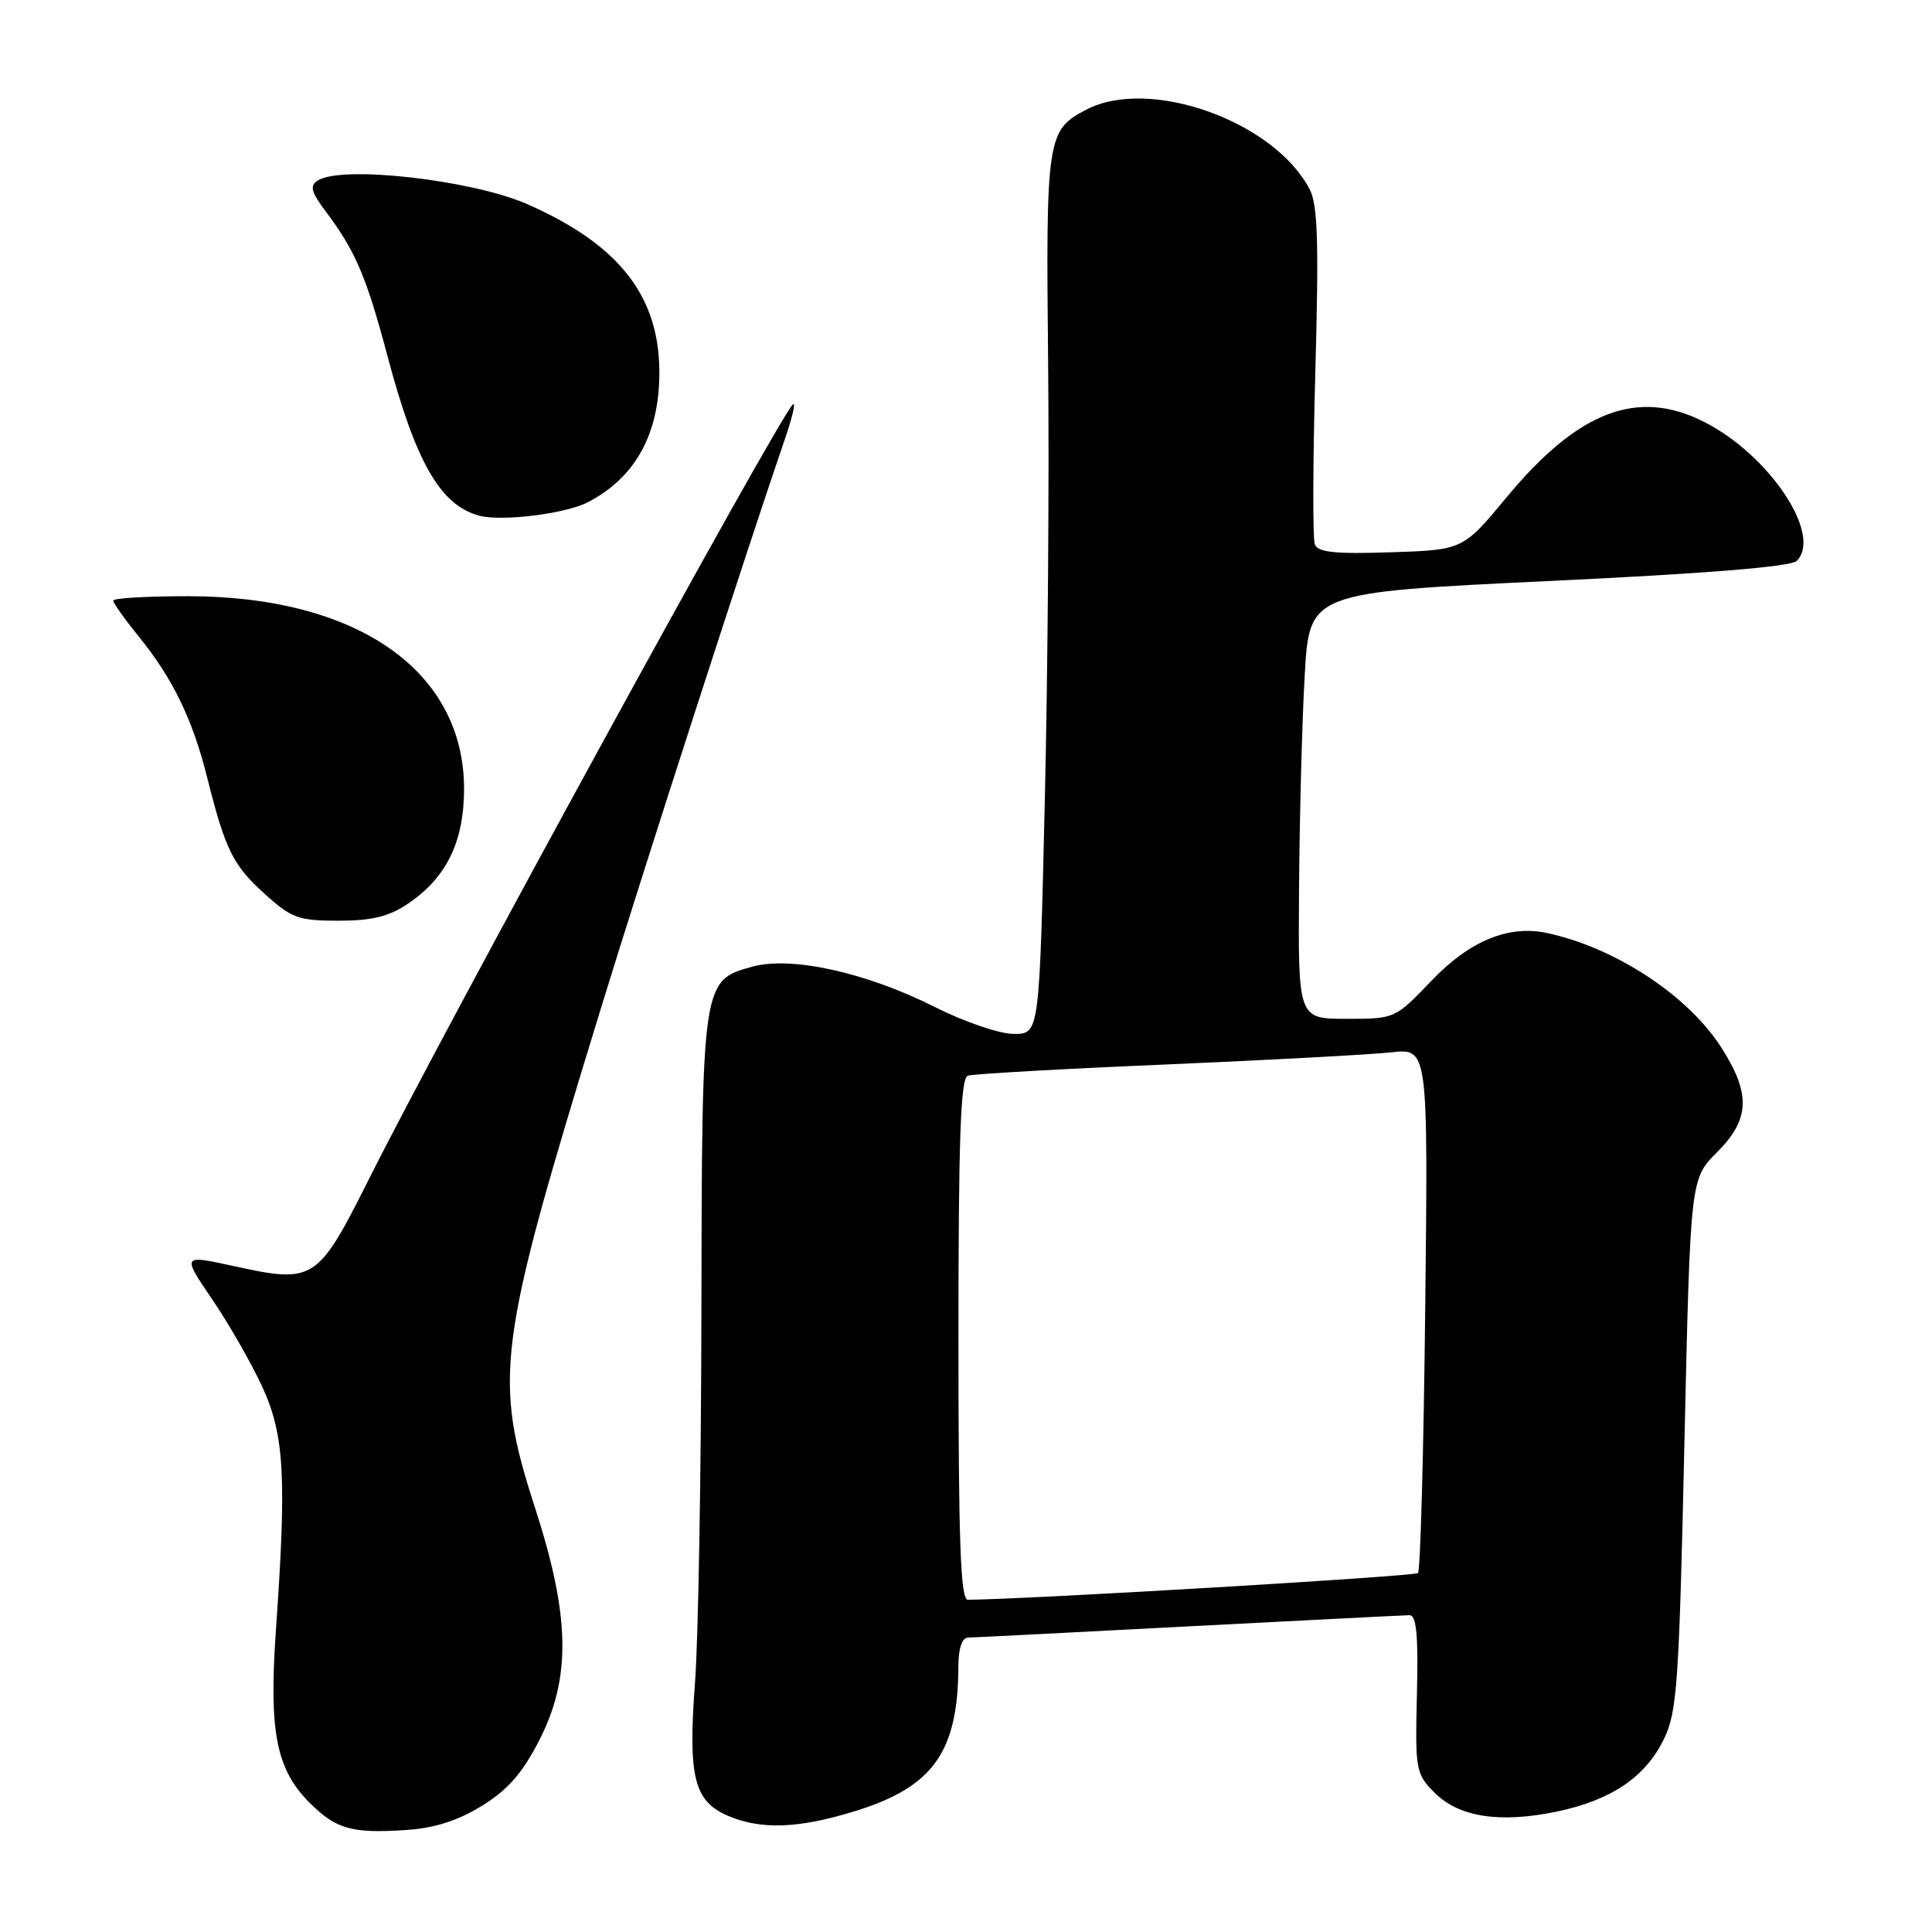 <?xml version="1.0" encoding="UTF-8" standalone="no"?>
<!DOCTYPE svg PUBLIC "-//W3C//DTD SVG 1.1//EN" "http://www.w3.org/Graphics/SVG/1.1/DTD/svg11.dtd" >
<svg xmlns="http://www.w3.org/2000/svg" xmlns:xlink="http://www.w3.org/1999/xlink" version="1.1" viewBox="0 0 256 256">
 <g >
 <path fill="currentColor"
d=" M 63.87 239.27 C 67.29 237.16 69.24 234.93 71.46 230.59 C 75.68 222.33 75.55 214.23 70.96 200.00 C 65.29 182.44 65.78 178.70 79.62 133.62 C 85.34 114.98 98.84 73.22 104.02 58.12 C 105.04 55.15 105.49 53.13 105.03 53.62 C 102.84 55.92 59.05 135.96 48.89 156.23 C 42.08 169.80 41.62 170.10 30.95 167.76 C 24.10 166.26 24.10 166.26 28.14 172.21 C 30.37 175.48 33.35 180.71 34.78 183.82 C 37.68 190.17 37.99 195.70 36.56 216.00 C 35.62 229.46 36.59 234.44 41.03 238.88 C 44.54 242.38 46.62 242.97 53.89 242.48 C 57.60 242.23 60.71 241.23 63.87 239.27 Z  M 113.28 239.99 C 123.65 236.79 126.96 232.15 126.99 220.75 C 127.00 218.43 127.48 217.00 128.25 216.99 C 128.94 216.98 142.10 216.31 157.50 215.50 C 172.90 214.70 186.06 214.03 186.75 214.02 C 187.69 214.00 187.94 216.60 187.75 224.47 C 187.51 234.57 187.59 235.04 190.10 237.55 C 193.32 240.78 198.73 241.61 206.26 240.05 C 213.46 238.55 218.00 235.50 220.45 230.49 C 222.23 226.87 222.48 223.25 223.19 191.36 C 223.98 156.22 223.98 156.22 227.49 152.71 C 231.86 148.34 232.02 145.00 228.14 138.89 C 223.74 131.95 214.10 125.59 205.00 123.63 C 199.90 122.53 194.72 124.67 189.68 129.95 C 184.86 134.99 184.85 135.00 178.43 135.00 C 172.00 135.00 172.00 135.00 172.13 117.75 C 172.20 108.26 172.53 95.55 172.88 89.50 C 173.50 78.50 173.50 78.50 205.21 76.99 C 226.17 76.00 237.31 75.09 238.08 74.32 C 241.51 70.89 234.49 60.33 225.84 55.92 C 217.04 51.43 209.15 54.42 199.68 65.84 C 193.85 72.87 193.85 72.87 184.30 73.18 C 176.91 73.43 174.62 73.19 174.22 72.13 C 173.93 71.38 173.96 61.07 174.29 49.22 C 174.76 32.18 174.61 27.14 173.54 25.09 C 168.84 16.07 152.37 10.17 143.98 14.51 C 138.72 17.23 138.58 18.17 138.88 48.00 C 139.04 63.12 138.84 89.34 138.44 106.25 C 137.72 137.00 137.72 137.00 134.34 137.00 C 132.44 137.00 127.82 135.42 123.84 133.42 C 114.82 128.88 104.93 126.68 99.76 128.07 C 93.03 129.88 93.01 130.00 92.94 173.70 C 92.91 195.04 92.53 217.22 92.09 223.00 C 91.16 235.38 91.95 238.64 96.38 240.57 C 100.79 242.48 105.78 242.31 113.28 239.99 Z  M 54.05 119.75 C 59.17 116.29 61.49 111.54 61.49 104.50 C 61.47 88.87 47.31 79.00 24.89 79.00 C 19.45 79.00 15.00 79.26 15.00 79.58 C 15.00 79.90 16.52 82.04 18.38 84.33 C 22.90 89.91 25.52 95.30 27.46 103.06 C 29.87 112.65 30.86 114.64 35.12 118.49 C 38.63 121.66 39.57 122.00 44.85 122.00 C 49.27 122.00 51.53 121.45 54.05 119.75 Z  M 77.91 66.54 C 84.18 63.28 87.36 57.52 87.37 49.41 C 87.38 39.24 82.05 32.42 69.89 27.06 C 62.57 23.84 45.32 21.88 42.12 23.91 C 40.99 24.62 41.21 25.42 43.25 28.14 C 47.13 33.32 48.56 36.70 51.36 47.24 C 55.09 61.28 58.35 66.95 63.50 68.33 C 66.49 69.13 74.95 68.08 77.91 66.54 Z  M 127.00 177.47 C 127.00 150.73 127.28 142.84 128.25 142.53 C 128.94 142.30 140.75 141.63 154.50 141.05 C 168.25 140.46 181.69 139.73 184.36 139.44 C 189.23 138.90 189.23 138.90 188.85 173.38 C 188.64 192.35 188.21 208.12 187.89 208.44 C 187.46 208.87 137.06 211.87 128.25 211.98 C 127.27 212.00 127.00 204.44 127.00 177.47 Z "/>
</g>
</svg>